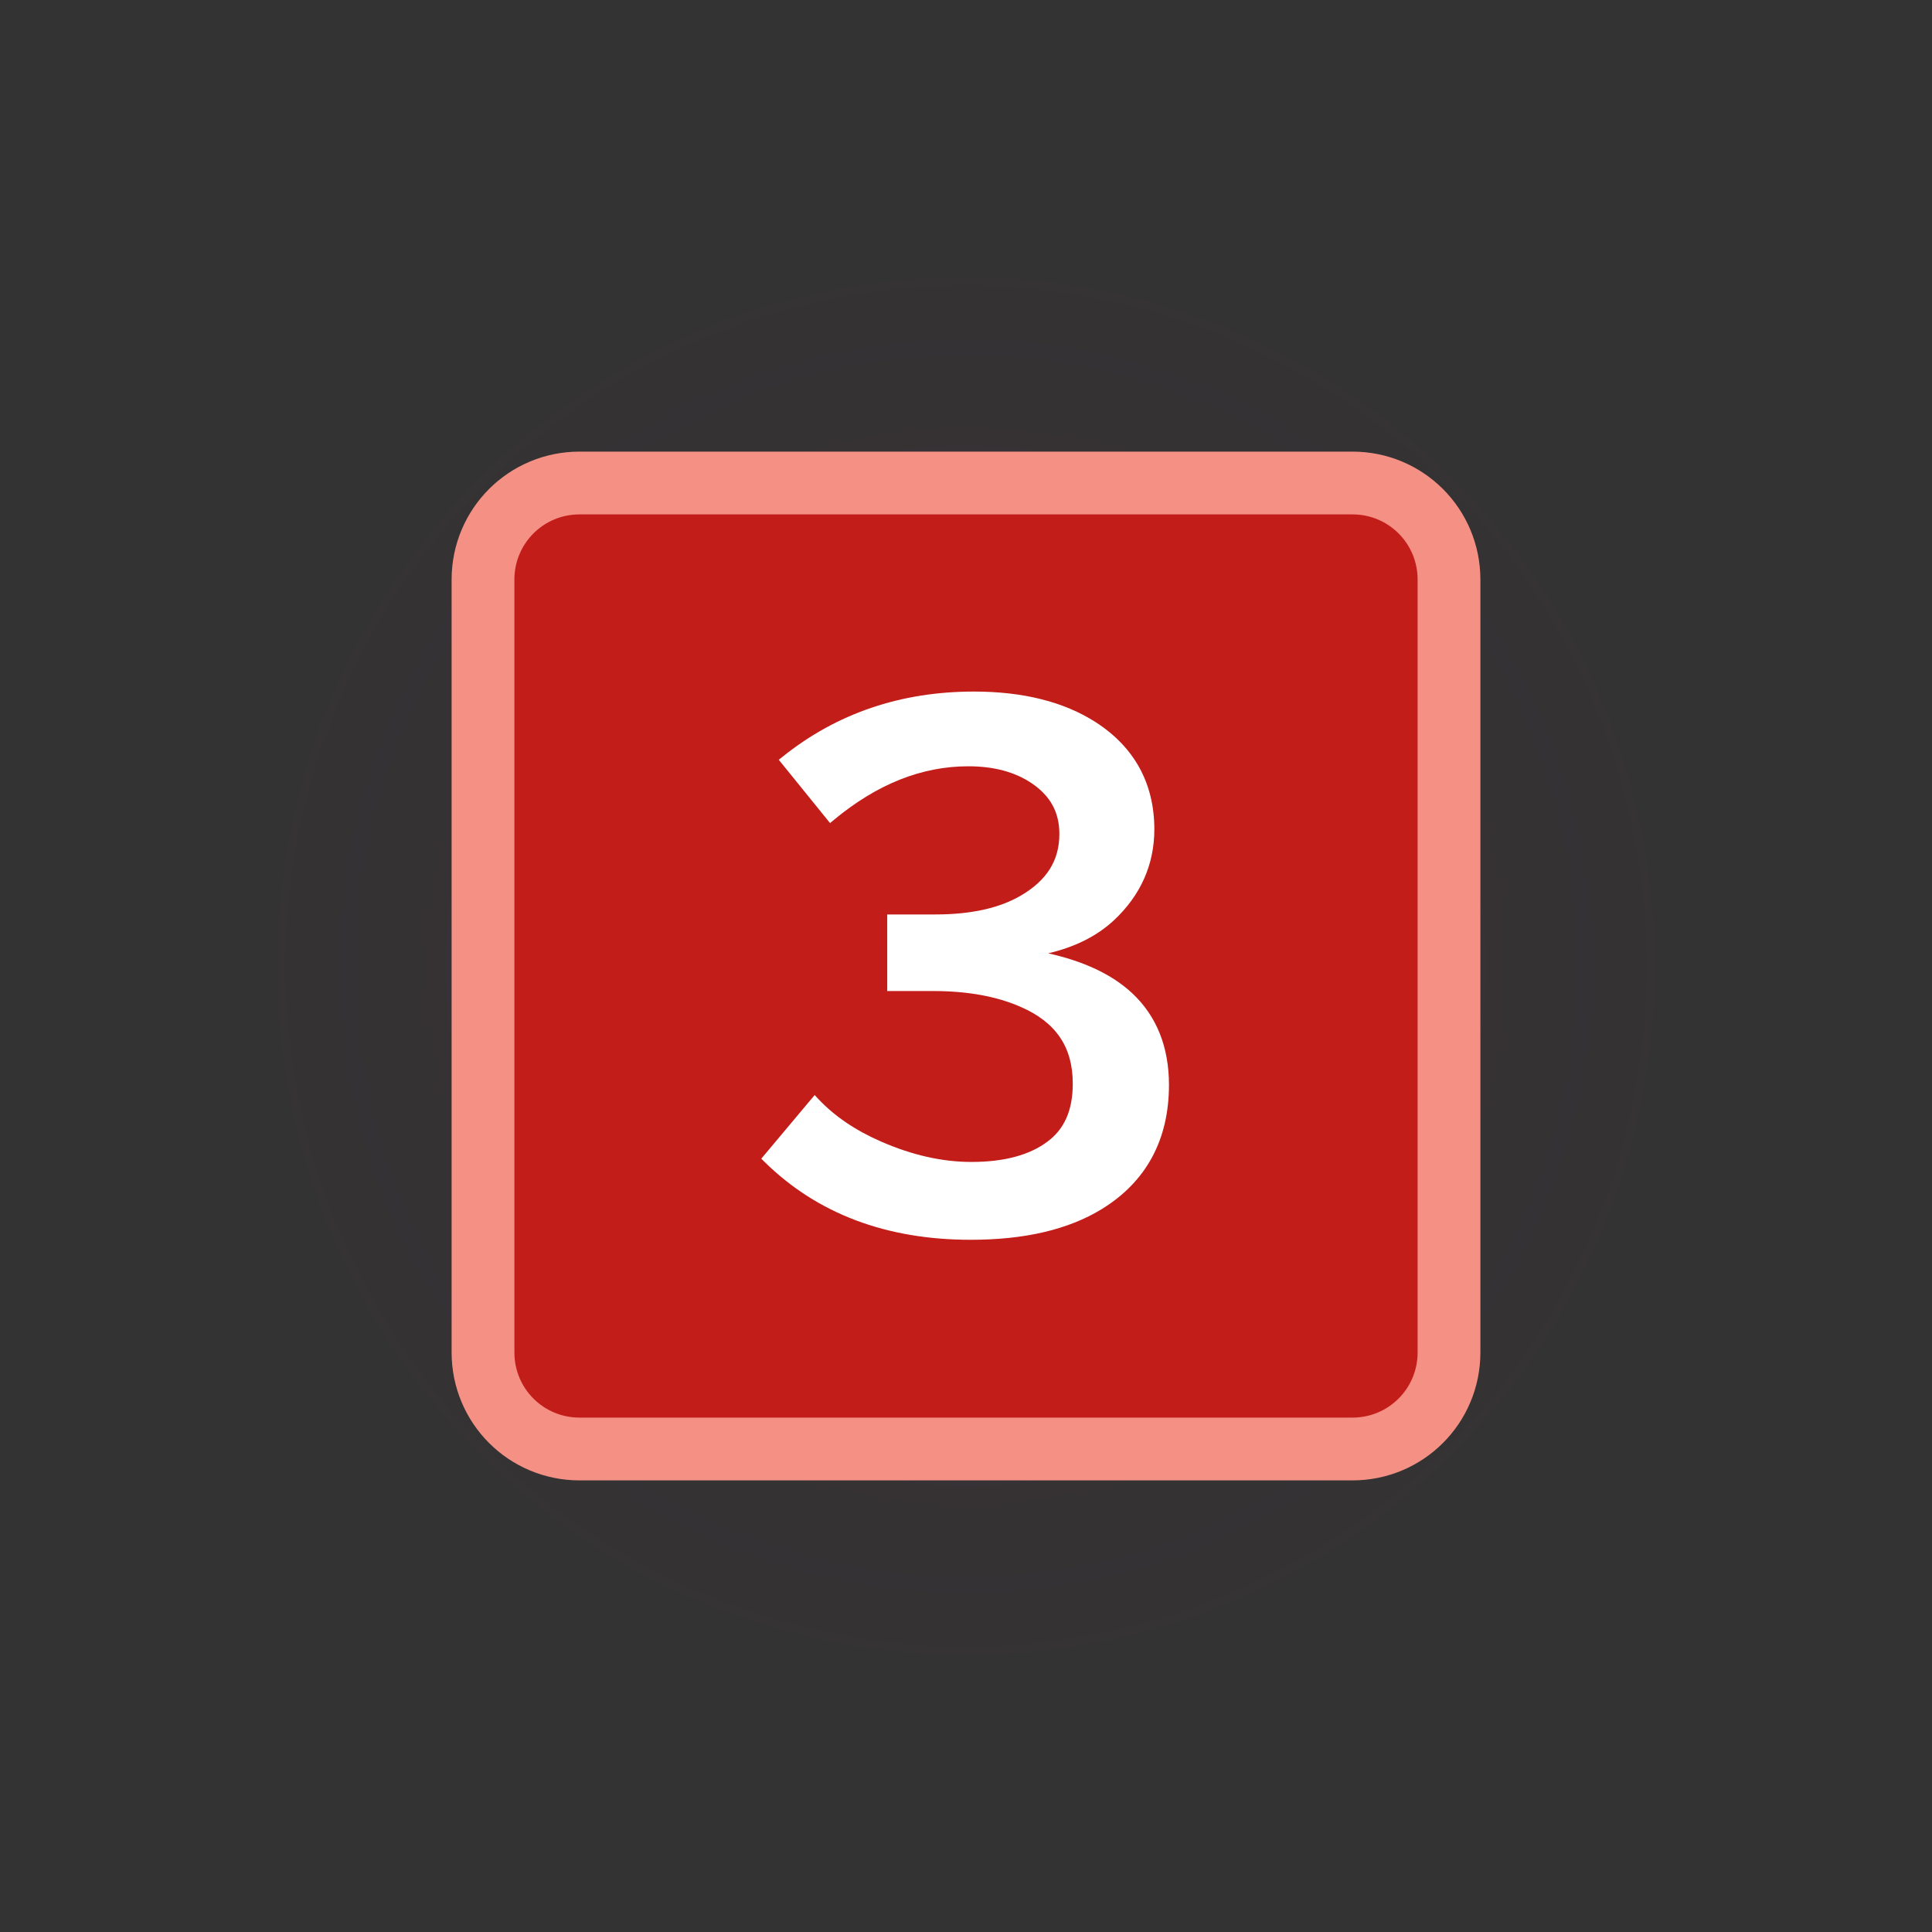 <svg xmlns="http://www.w3.org/2000/svg" viewBox="0 0 400 400" version="1.1" height="400" width="400">
 <rect x="0" y="0" width="400" height="400" fill="#333333" stroke="none"/>
 <defs>
  <radialGradient gradientUnits="userSpaceOnUse" gradientTransform="translate(-40,20)" r="200" cy="180" cx="240" id="color-1-8">
   <stop offset="0" stop-color="#a00d69"></stop>
   <stop offset=".4" stop-color="#a00d69"></stop>
   <stop offset=".55" stop-opacity=".561" stop-color="#a00d69"></stop>
   <stop offset=".7" stop-opacity=".251" stop-color="#a00d69"></stop>
   <stop offset=".85" stop-opacity=".059" stop-color="#a00d69"></stop>
   <stop offset="1" stop-opacity="0" stop-color="#a00d69"></stop>
  </radialGradient>
 </defs>
 <path style="mix-blend-mode:normal" stroke-width="0" stroke-miterlimit="10" fill="none" d="m0 400v-400h400v400z"></path>
 <path style="mix-blend-mode:normal" stroke-miterlimit="10" opacity=".04" fill-rule="evenodd" fill="url(#color-1-8)" d="m0 200c0-110.46 89.543-200 200-200s200 89.543 200 200-89.543 200-200 200-200-89.543-200-200z"></path>
 <path style="mix-blend-mode:normal" stroke-width="13" stroke="#f59085" fill-rule="evenodd" fill="#c31d1a" d="m120 100h160c11.08 0 20 8.92 20 20v160c0 11.08-8.92 20-20 20h-160c-11.08 0-20-8.92-20-20v-160c0-11.08 8.92-20 20-20z"></path>
 <path style="font-feature-settings:normal;font-variant-alternates:normal;font-variant-caps:normal;font-variant-east-asian:normal;font-variant-ligatures:normal;font-variant-numeric:normal;font-variant-position:normal;font-variation-settings:normal;inline-size:0;isolation:auto;mix-blend-mode:normal;shape-margin:0;shape-padding:0;text-decoration-color:#000000;text-decoration-line:none;text-decoration-style:solid;text-indent:0;text-orientation:mixed;text-transform:none;white-space:normal" stop-color="#000000" shape-rendering="auto" image-rendering="auto" fill="#fff" color-rendering="auto" color="#000000" d="m201.64 143.18c-15.151 0-28.405 4.507-39.619 13.496l-0.783 0.629 10.615 13.105 0.777-0.646c8.973-7.449 18.222-11.113 27.85-11.113 5.307 0 9.646 1.183 13.107 3.504 3.904 2.645 5.744 6.034 5.744 10.514 0 5.432-2.539 9.558-7.949 12.738h-0.002c-4.391 2.585-10.289 3.922-17.732 3.922h-9.959v1l0.002 14.857h9.572c7.072 0 13.077 1.102 18.033 3.268h0.002c7.338 3.192 10.807 8.321 10.807 15.906 0 5.539-1.748 9.424-5.266 12.021l-0.004 0.002-0.002 0.002c-3.683 2.752-8.886 4.184-15.707 4.184-6.033 0-12.274-1.402-18.742-4.234l-0.002-0.002c-5.312-2.319-9.617-5.251-12.949-8.791l-0.77-0.82-11.051 13.172 0.658 0.648c10.933 10.758 25.247 16.143 42.725 16.143 11.083 0 20.127-2.083 27.078-6.334v-0.002c9.236-5.656 13.949-14.374 13.949-25.73 0-7.818-2.542-14.226-7.6-18.971h-0.002c-4.219-3.948-10.103-6.641-17.41-8.273 5.423-1.263 10.013-3.495 13.605-6.828l0.002-0.002c5.541-5.187 8.375-11.541 8.375-18.842 0-9.477-4.114-16.996-12.125-22.174l-0.002-0.002c-6.643-4.252-15.077-6.346-25.227-6.346z"></path>
</svg>
